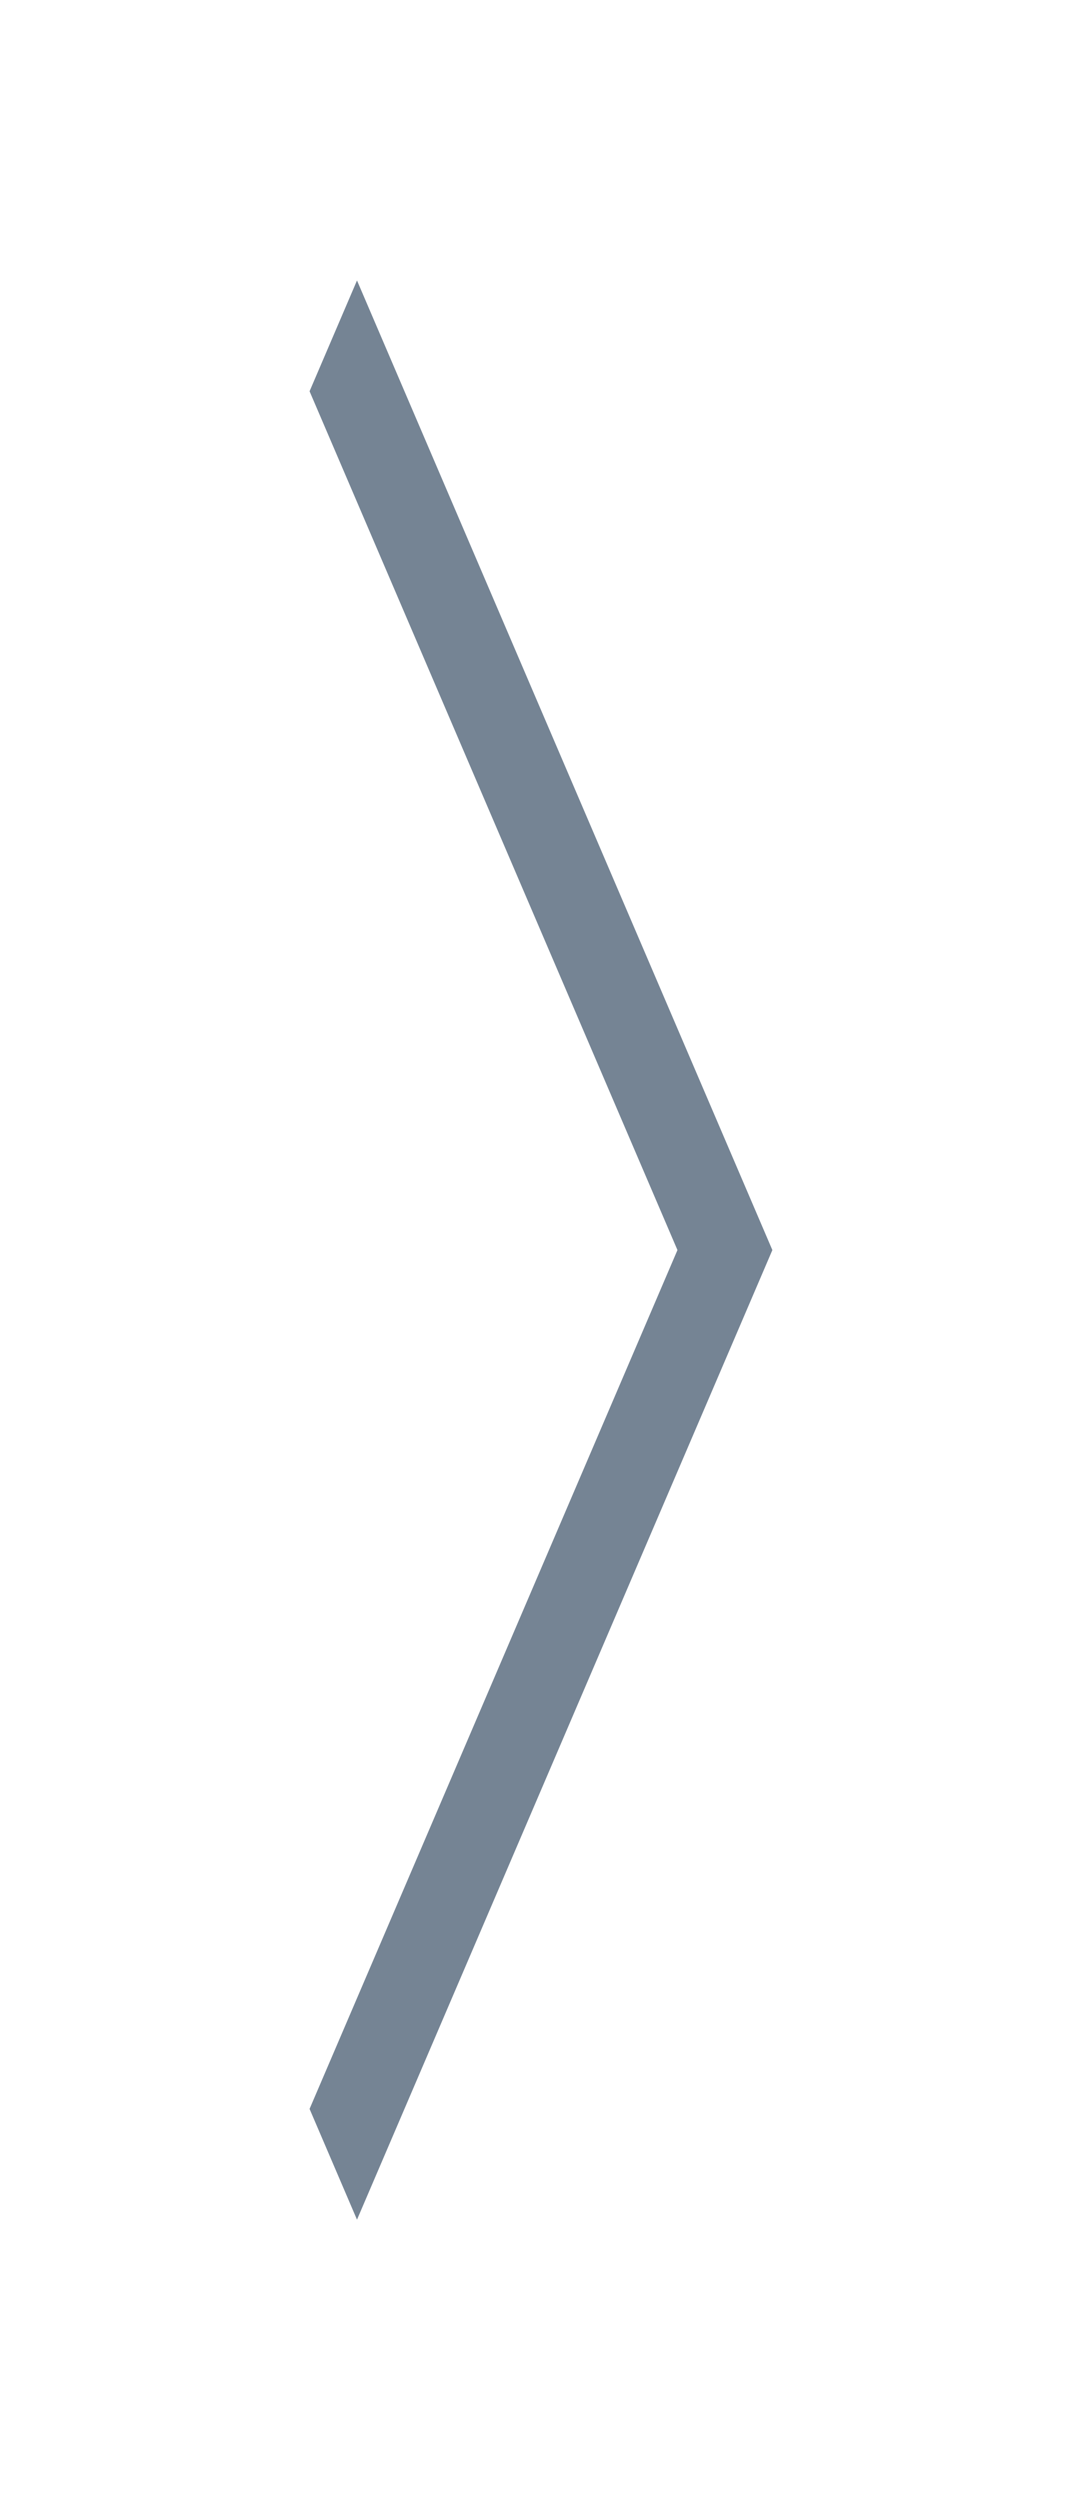 <svg viewBox="0 0 24 56" fill="none" xmlns="http://www.w3.org/2000/svg">
<g clip-path="url(#clip0_933_1242)">
<mask id="mask0_933_1242" style="mask-type:alpha" maskUnits="userSpaceOnUse" x="0" y="0" width="24" height="56">
<path d="M0 0H24V56H0V0Z" fill="#D9D9D9"/>
</mask>
<g mask="url(#mask0_933_1242)">
<path d="M8 49.718L17.308 28L8 6.282L6.937 8.764L15.181 28L6.937 47.237L8 49.718Z" fill="#758494"/>
</g>
</g>
<defs>
<clipPath id="clip0_933_1242">
<rect width="24" height="56" fill="white"/>
</clipPath>
</defs>
</svg>
